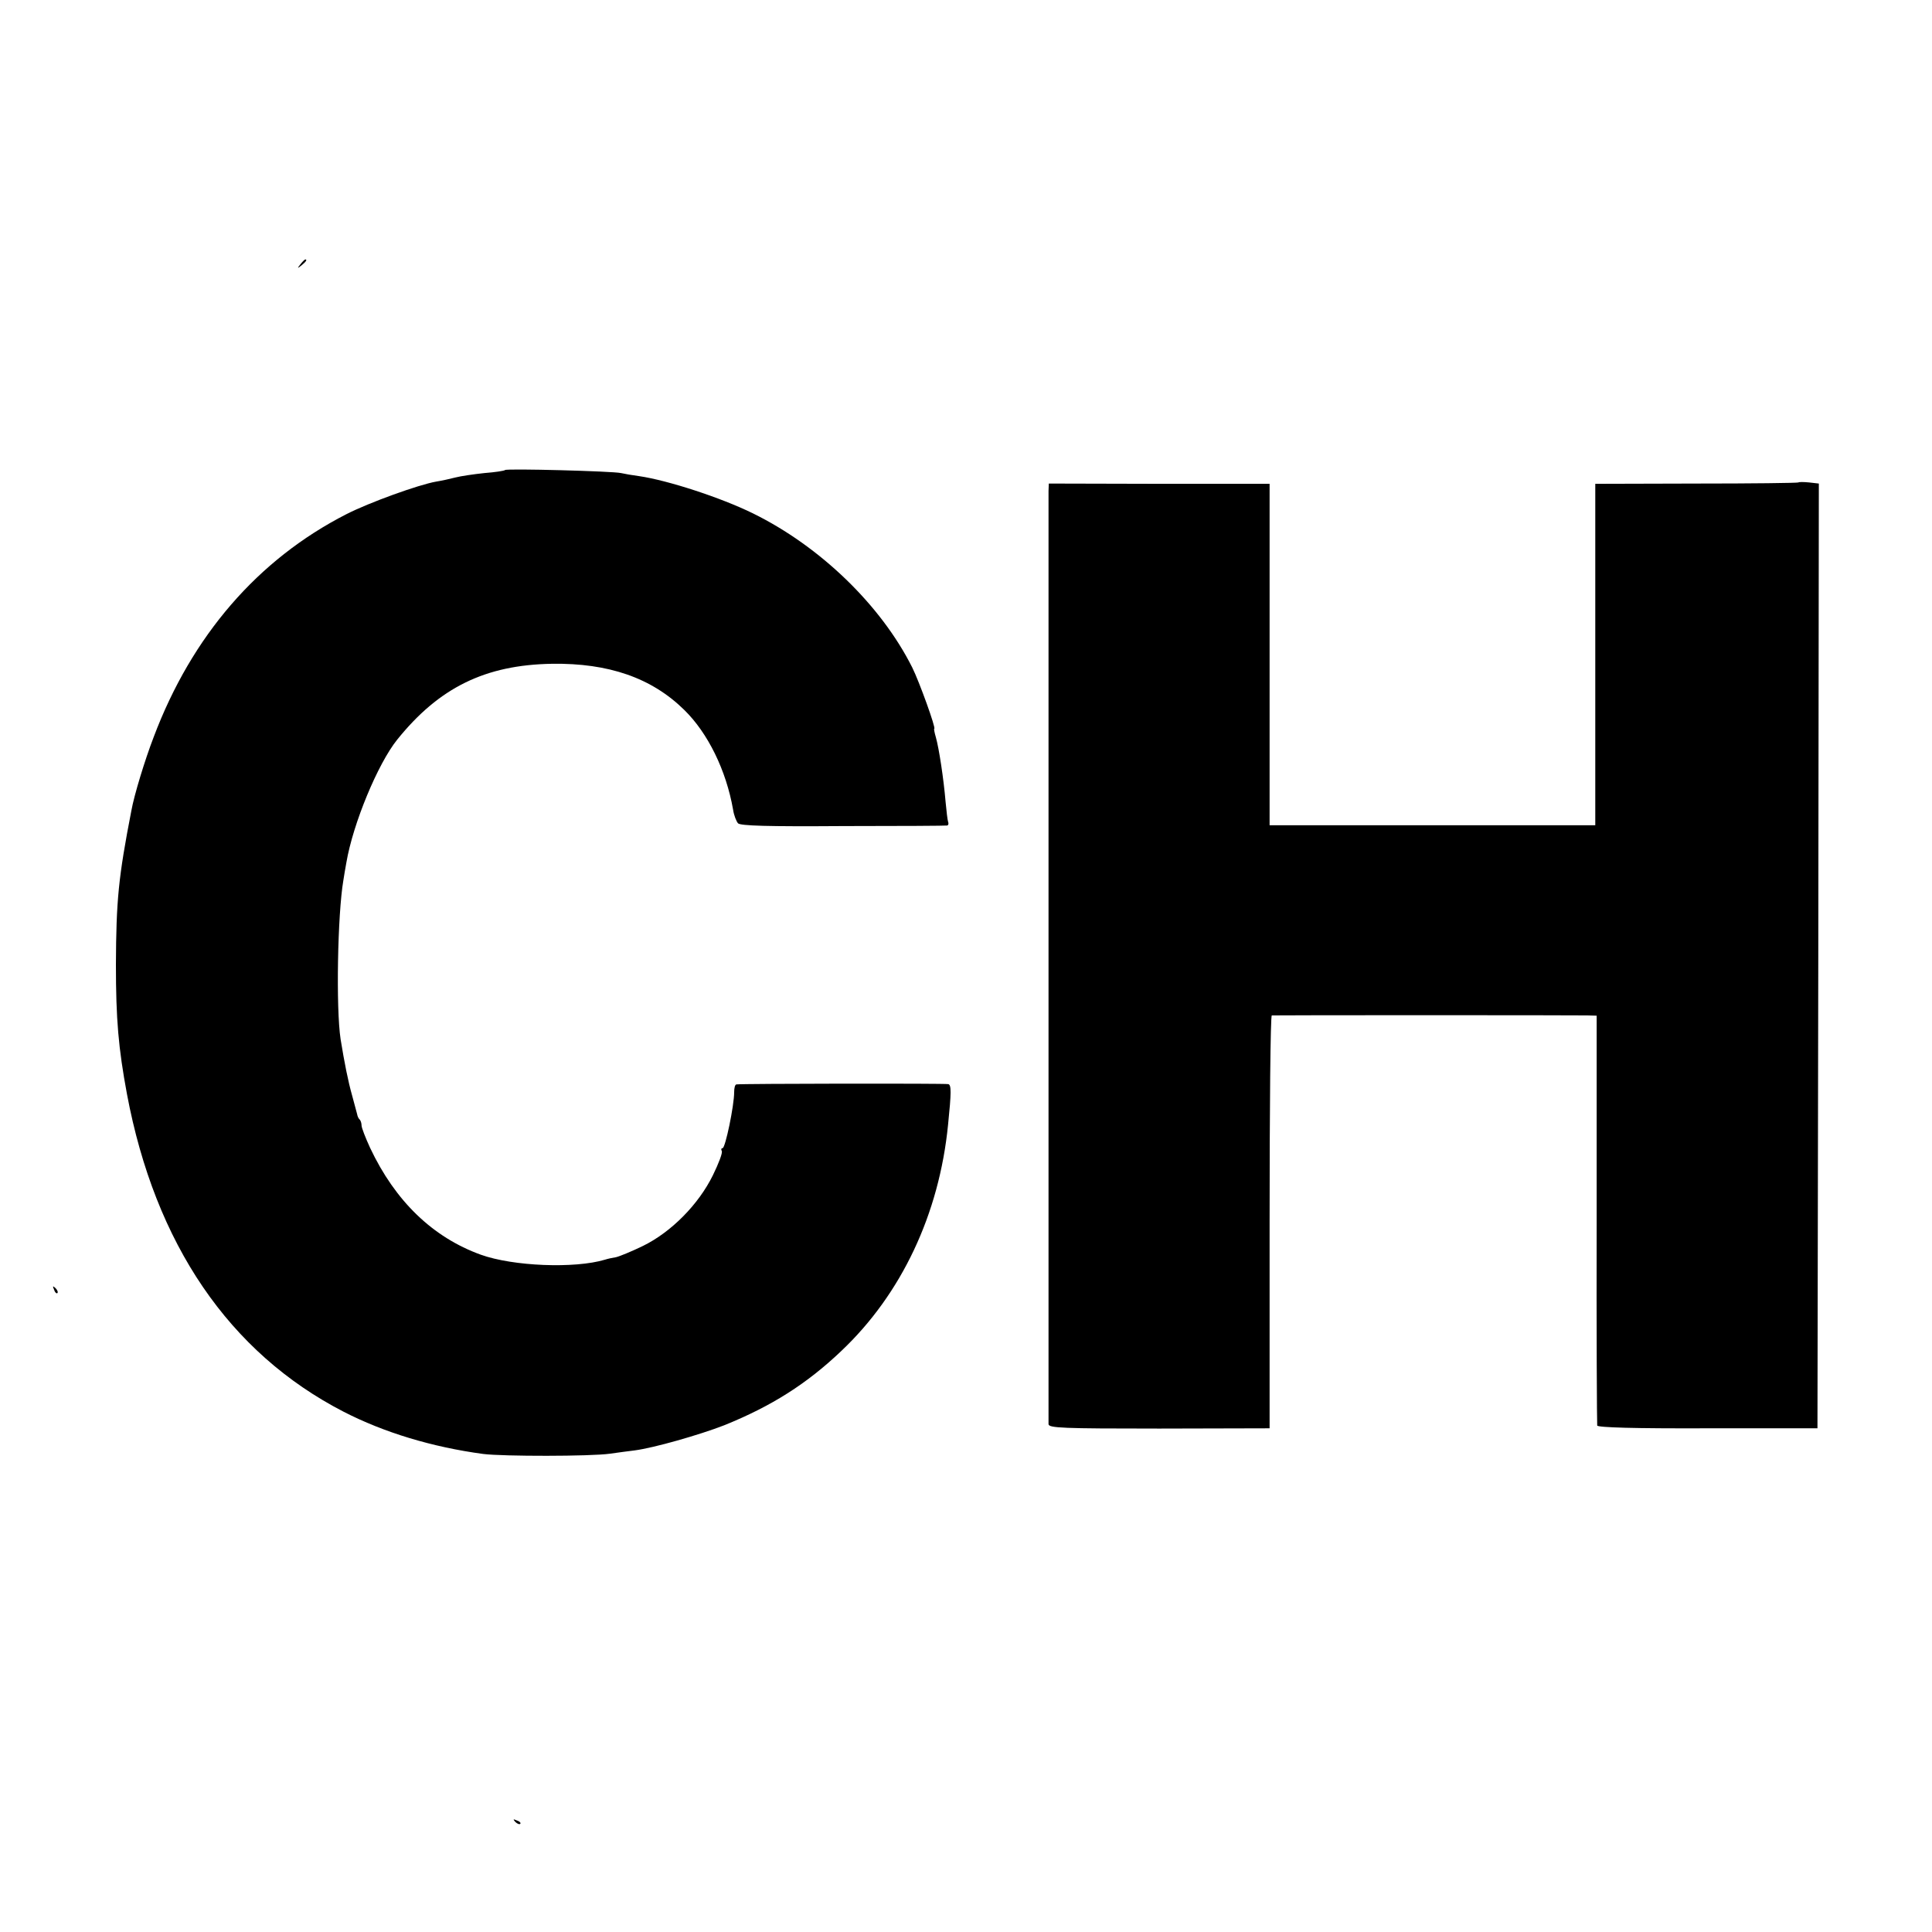 <?xml version="1.0" standalone="no"?>
<!DOCTYPE svg PUBLIC "-//W3C//DTD SVG 20010904//EN"
 "http://www.w3.org/TR/2001/REC-SVG-20010904/DTD/svg10.dtd">
<svg version="1.0" xmlns="http://www.w3.org/2000/svg"
 width="700pt" height="700pt" viewBox="0 0 700 700"
 preserveAspectRatio="xMidYMid meet">
<g transform="translate(0,700) scale(0.1,-0.1)"
fill="#000000" stroke="none">
<path d="M1089 6043 c-13 -16 -12 -17 4 -4 16 13 21 21 13 21 -2 0 -10 -8 -17
-17z"/>
<path d="M1830 5297 c-3 -3 -36 -8 -75 -11 -38 -4 -86 -11 -105 -16 -19 -5
-51 -12 -70 -15 -63 -11 -243 -76 -325 -118 -321 -164 -560 -441 -698 -807
-32 -83 -71 -211 -81 -267 -47 -242 -55 -325 -56 -558 0 -198 9 -302 40 -469
102 -543 370 -937 785 -1151 146 -75 320 -128 506 -153 71 -9 389 -9 459 1 30
4 71 10 90 12 69 9 234 56 324 91 171 69 299 150 424 269 218 206 355 496 387
820 12 117 12 144 1 147 -9 3 -746 2 -768 -1 -5 -1 -8 -13 -8 -28 0 -49 -32
-203 -42 -203 -5 0 -6 -5 -3 -10 4 -6 -11 -45 -32 -88 -52 -106 -151 -206
-253 -256 -41 -20 -85 -38 -98 -41 -13 -2 -31 -6 -40 -9 -110 -33 -333 -24
-450 18 -174 63 -310 194 -401 387 -17 37 -31 73 -31 81 0 8 -3 18 -7 22 -4 3
-8 12 -9 19 -2 7 -10 37 -18 67 -15 53 -28 119 -42 205 -17 112 -11 452 10
575 2 14 7 43 11 65 24 141 114 358 184 445 152 189 319 271 561 275 205 3
361 -51 479 -167 86 -84 152 -219 177 -361 3 -21 12 -43 18 -50 9 -9 106 -12
382 -10 203 0 372 1 376 2 4 1 6 7 3 14 -2 6 -6 39 -9 72 -7 84 -24 194 -35
233 -5 17 -8 32 -6 32 7 0 -54 170 -80 222 -113 225 -333 438 -577 558 -116
57 -309 120 -413 135 -23 3 -52 8 -65 11 -30 7 -414 17 -420 11z"/>
<path d="M6516 5252 c-3 -2 -169 -4 -370 -4 l-366 -1 0 -618 0 -619 -590 0
-590 0 0 619 0 618 -400 0 -400 1 -1 -27 c0 -34 0 -3361 0 -3381 1 -14 49 -16
401 -16 l400 1 0 747 c0 412 3 748 8 749 10 1 1097 1 1142 0 l35 -1 0 -737
c-1 -406 1 -743 2 -748 2 -7 134 -11 401 -10 l397 0 3 1711 2 1712 -35 4 c-20
2 -37 2 -39 0z"/>
<path d="M196 2327 c3 -10 9 -15 12 -12 3 3 0 11 -7 18 -10 9 -11 8 -5 -6z"/>
<path d="M1867 399 c7 -7 15 -10 18 -7 3 3 -2 9 -12 12 -14 6 -15 5 -6 -5z"/>
</g>
</svg>

